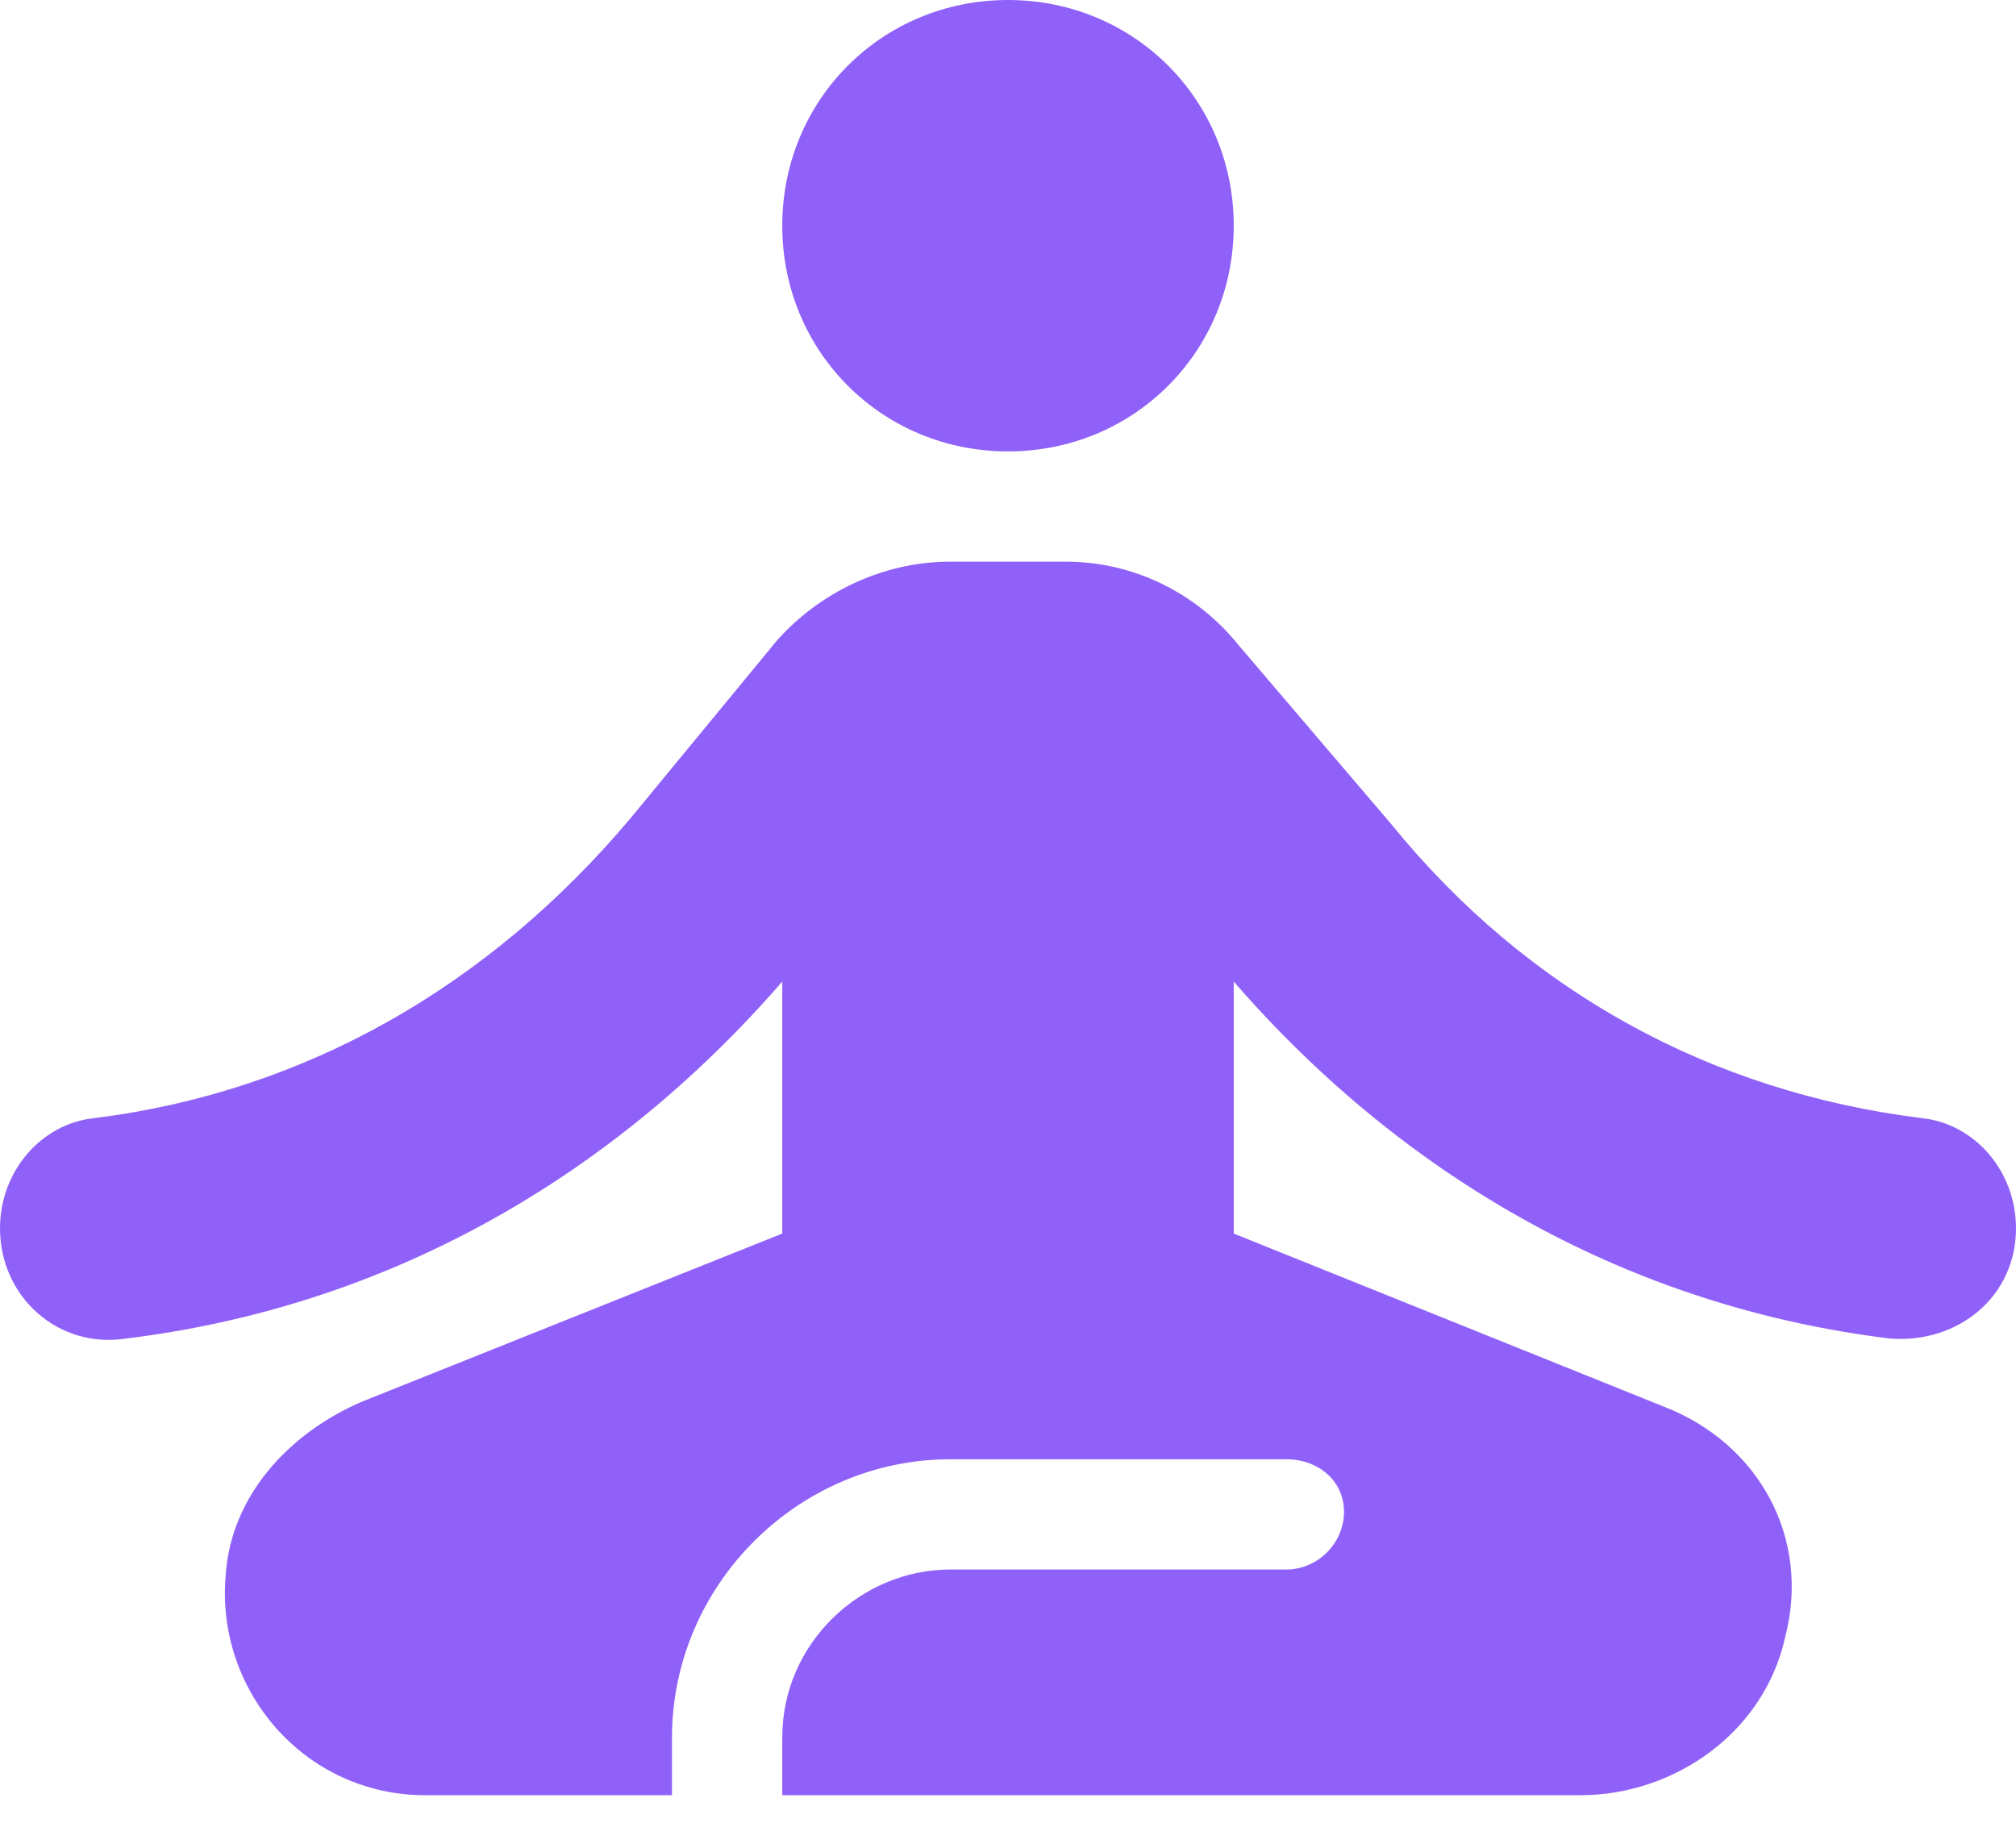 <svg width="36" height="33" viewBox="0 0 36 33" fill="none" xmlns="http://www.w3.org/2000/svg">
<path d="M13.969 4.031C13.969 1.781 15.75 0 18 0C20.25 0 22.031 1.781 22.031 4.031C22.031 6.281 20.25 8.062 18 8.062C15.75 8.062 13.969 6.281 13.969 4.031ZM36 21.938C36 20.906 35.25 20.062 34.312 19.969C30.562 19.5 27.281 17.719 24.844 14.719L22.125 11.531C21.375 10.594 20.25 10.031 19.031 10.031H16.969C15.75 10.031 14.625 10.594 13.875 11.438L11.25 14.625C8.719 17.625 5.438 19.5 1.688 19.969C0.75 20.062 0 20.906 0 21.938C0 23.156 1.031 24.094 2.25 23.906C6.844 23.344 10.875 21.094 13.969 17.531V22.031L6.469 25.031C5.156 25.594 4.125 26.719 4.031 28.125C3.844 30.188 5.438 32.062 7.594 32.062H12V31.031C12 28.312 14.25 26.062 16.969 26.062H22.969C23.531 26.062 24 26.438 24 27C24 27.562 23.531 28.031 22.969 28.031H16.969C15.375 28.031 13.969 29.344 13.969 31.031V32.062H28.219C29.906 32.062 31.5 30.938 31.875 29.25C32.344 27.469 31.406 25.781 29.719 25.125L22.031 22.031V17.531C25.125 21.094 29.156 23.344 33.75 23.906C34.969 24 36 23.156 36 21.938Z" fill="#9061F9"/>
</svg>
